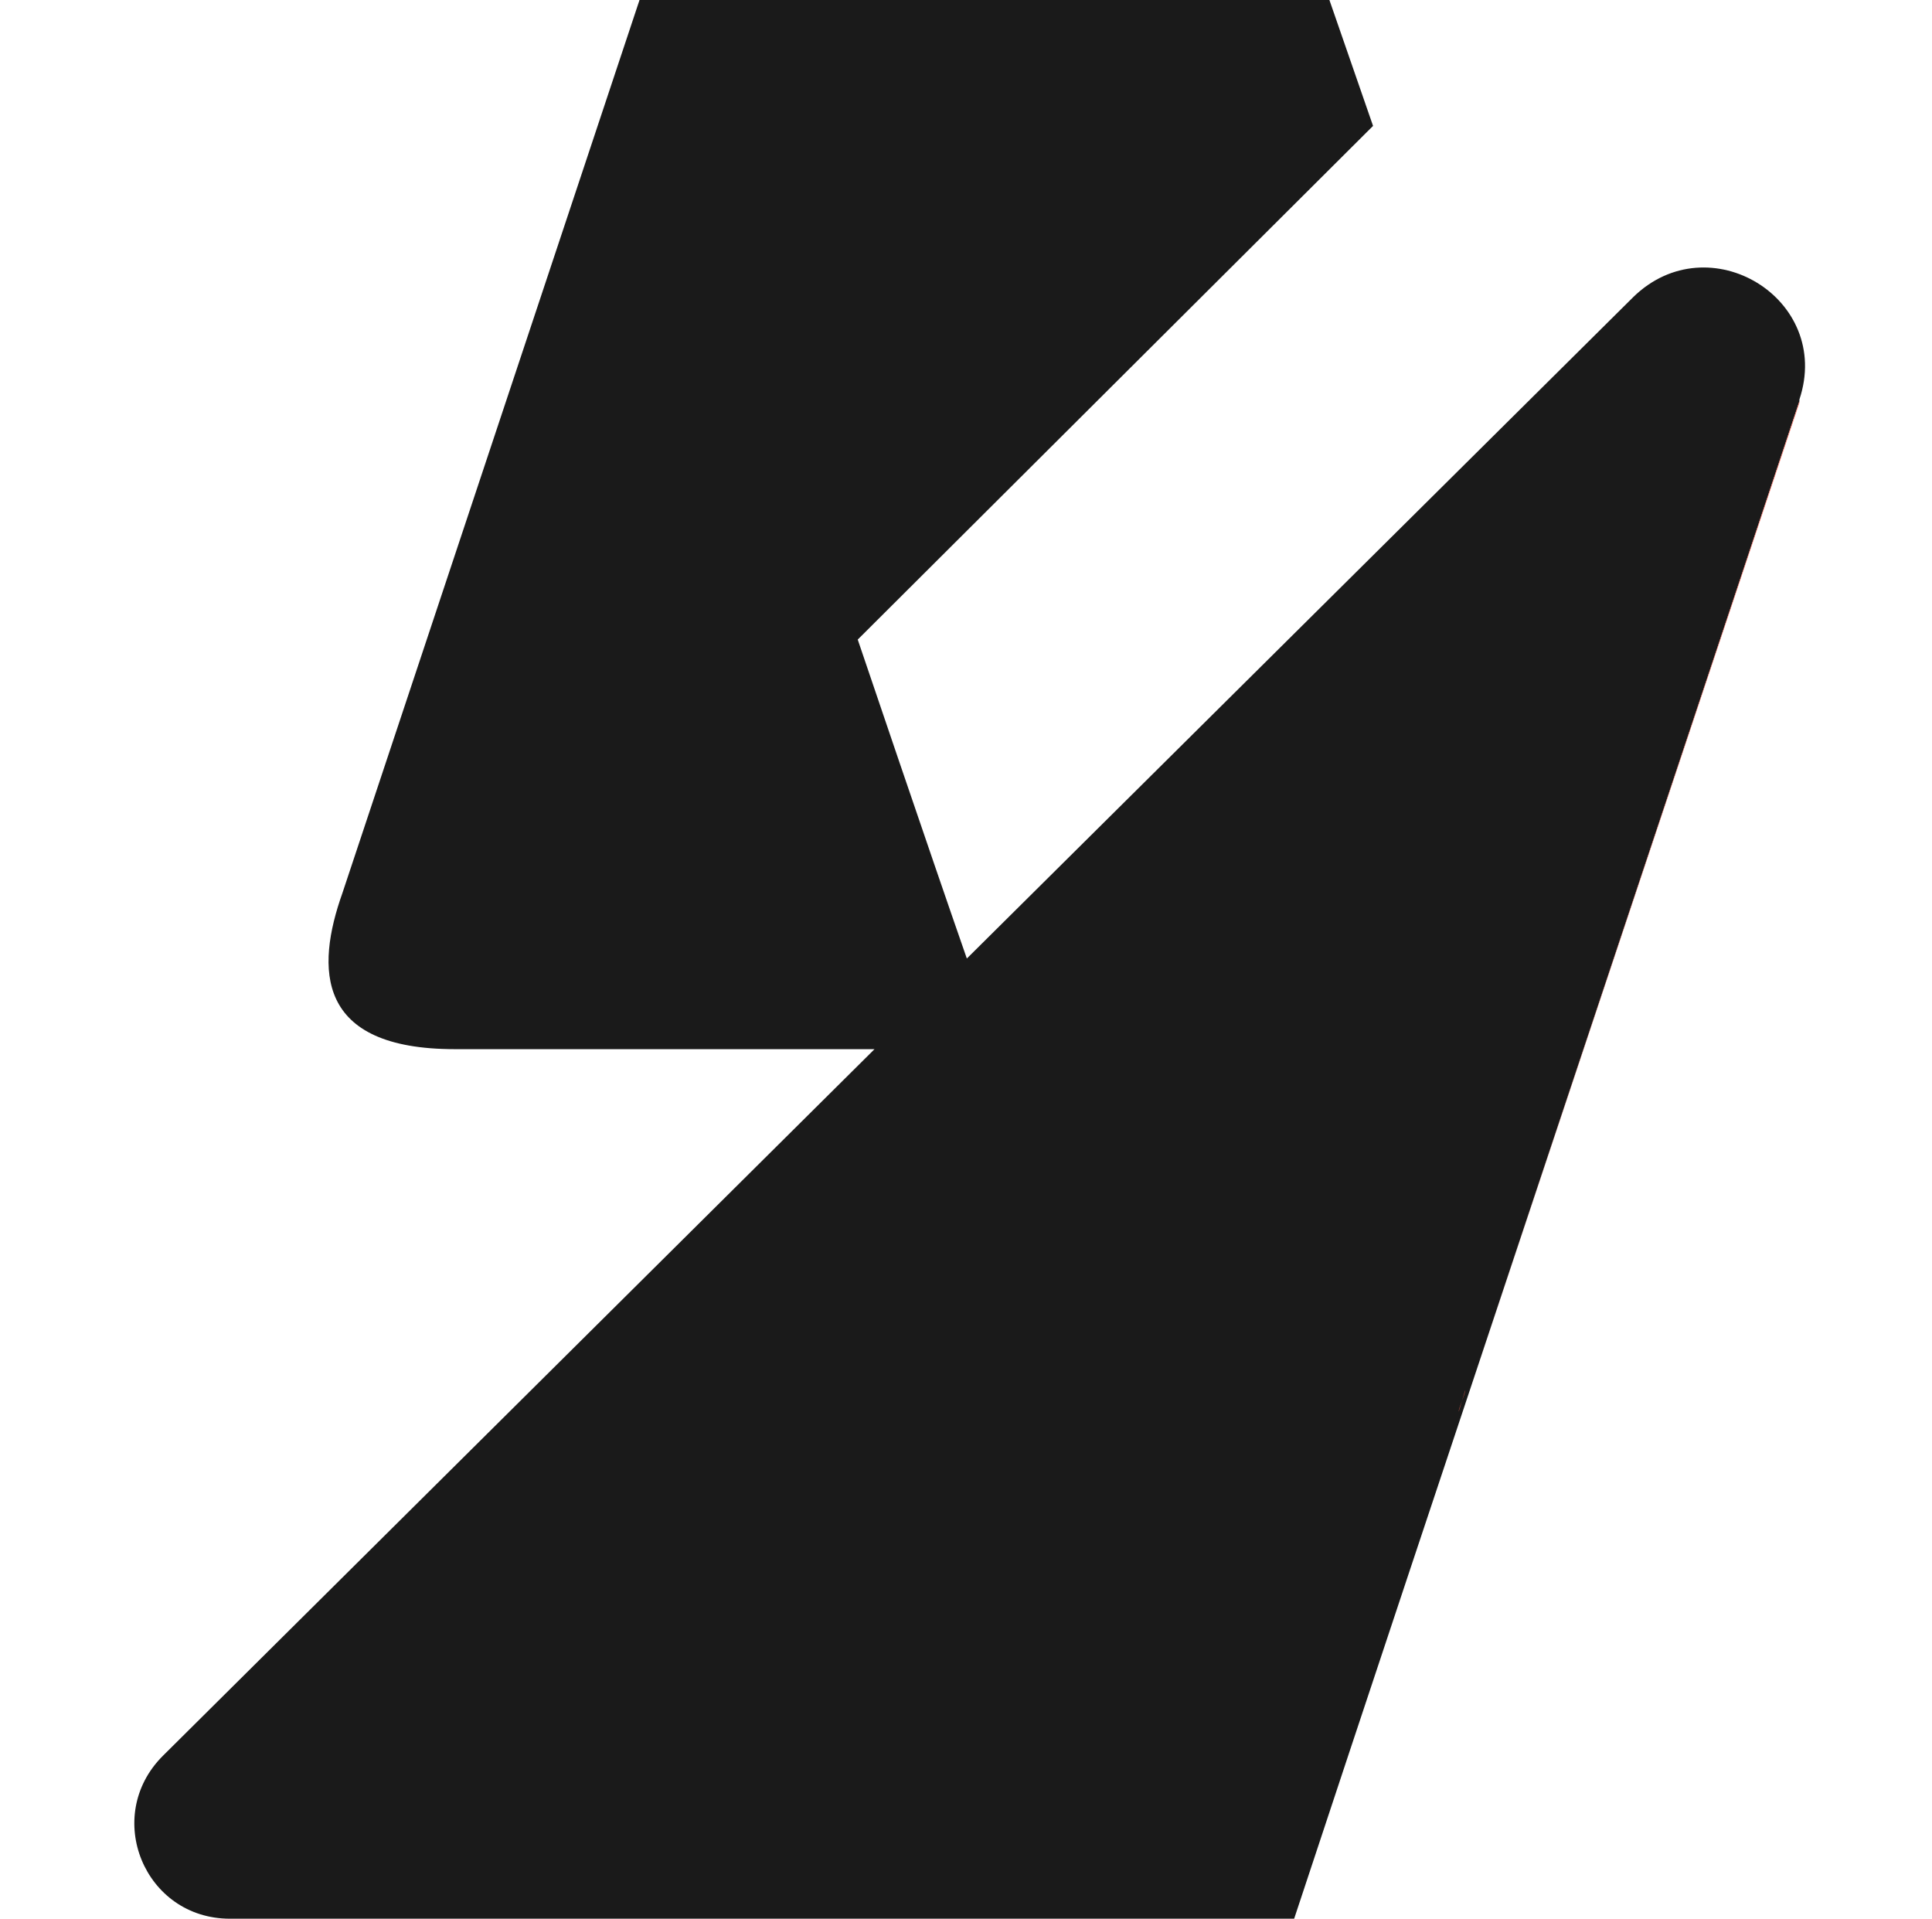 <?xml version="1.0" encoding="UTF-8"?>
<svg id="Layer_1" data-name="Layer 1" xmlns="http://www.w3.org/2000/svg" version="1.1" viewBox="0 0 115.1 114.3">
  <defs>
    <style>
      .cls-1 {
        fill: #1a1a1a;
      }

      .cls-1, .cls-2 {
        stroke-width: 0px;
      }

      .cls-2 {
        fill: #ff6958;
      }
    </style>
  </defs>
  <path class="cls-2" d="M87.3,82.9l-.4,1.3c0-.2.4-1.1.4-1.3Z"/>
  <path class="cls-2" d="M87.3,82.8l-.4,1.3c0-.2.4-1.1.4-1.3Z"/>
  <path class="cls-2" d="M87.3,82.9l-.4,1.3c0-.2.4-1.1.4-1.3Z"/>
  <path class="cls-1" d="M107.2,23.9c-8.5,25.6-22,65.9-30.1,90.4H13.7c-5.1,0-7.6-6.1-4-9.7l42.4-42.1c-8.3,0-16.7,0-25,0s-8.3-4.8-6.7-9.3L38.1,0h41.1c0,0,2.6,7.5,2.6,7.5l-30.7,30.6s4.3,12.7,6.5,19l39.7-39.4c4.5-4.4,11.9.1,9.9,6.1Z"/>
  <path class="cls-2" d="M107.2,23.9s0,0,0,.1l-19.7,59s19.7-59.1,19.7-59.1Z"/>
  <path class="cls-2" d="M87.3,82.8l-.4,1.3c0-.2.4-1.1.4-1.3Z"/>
</svg>